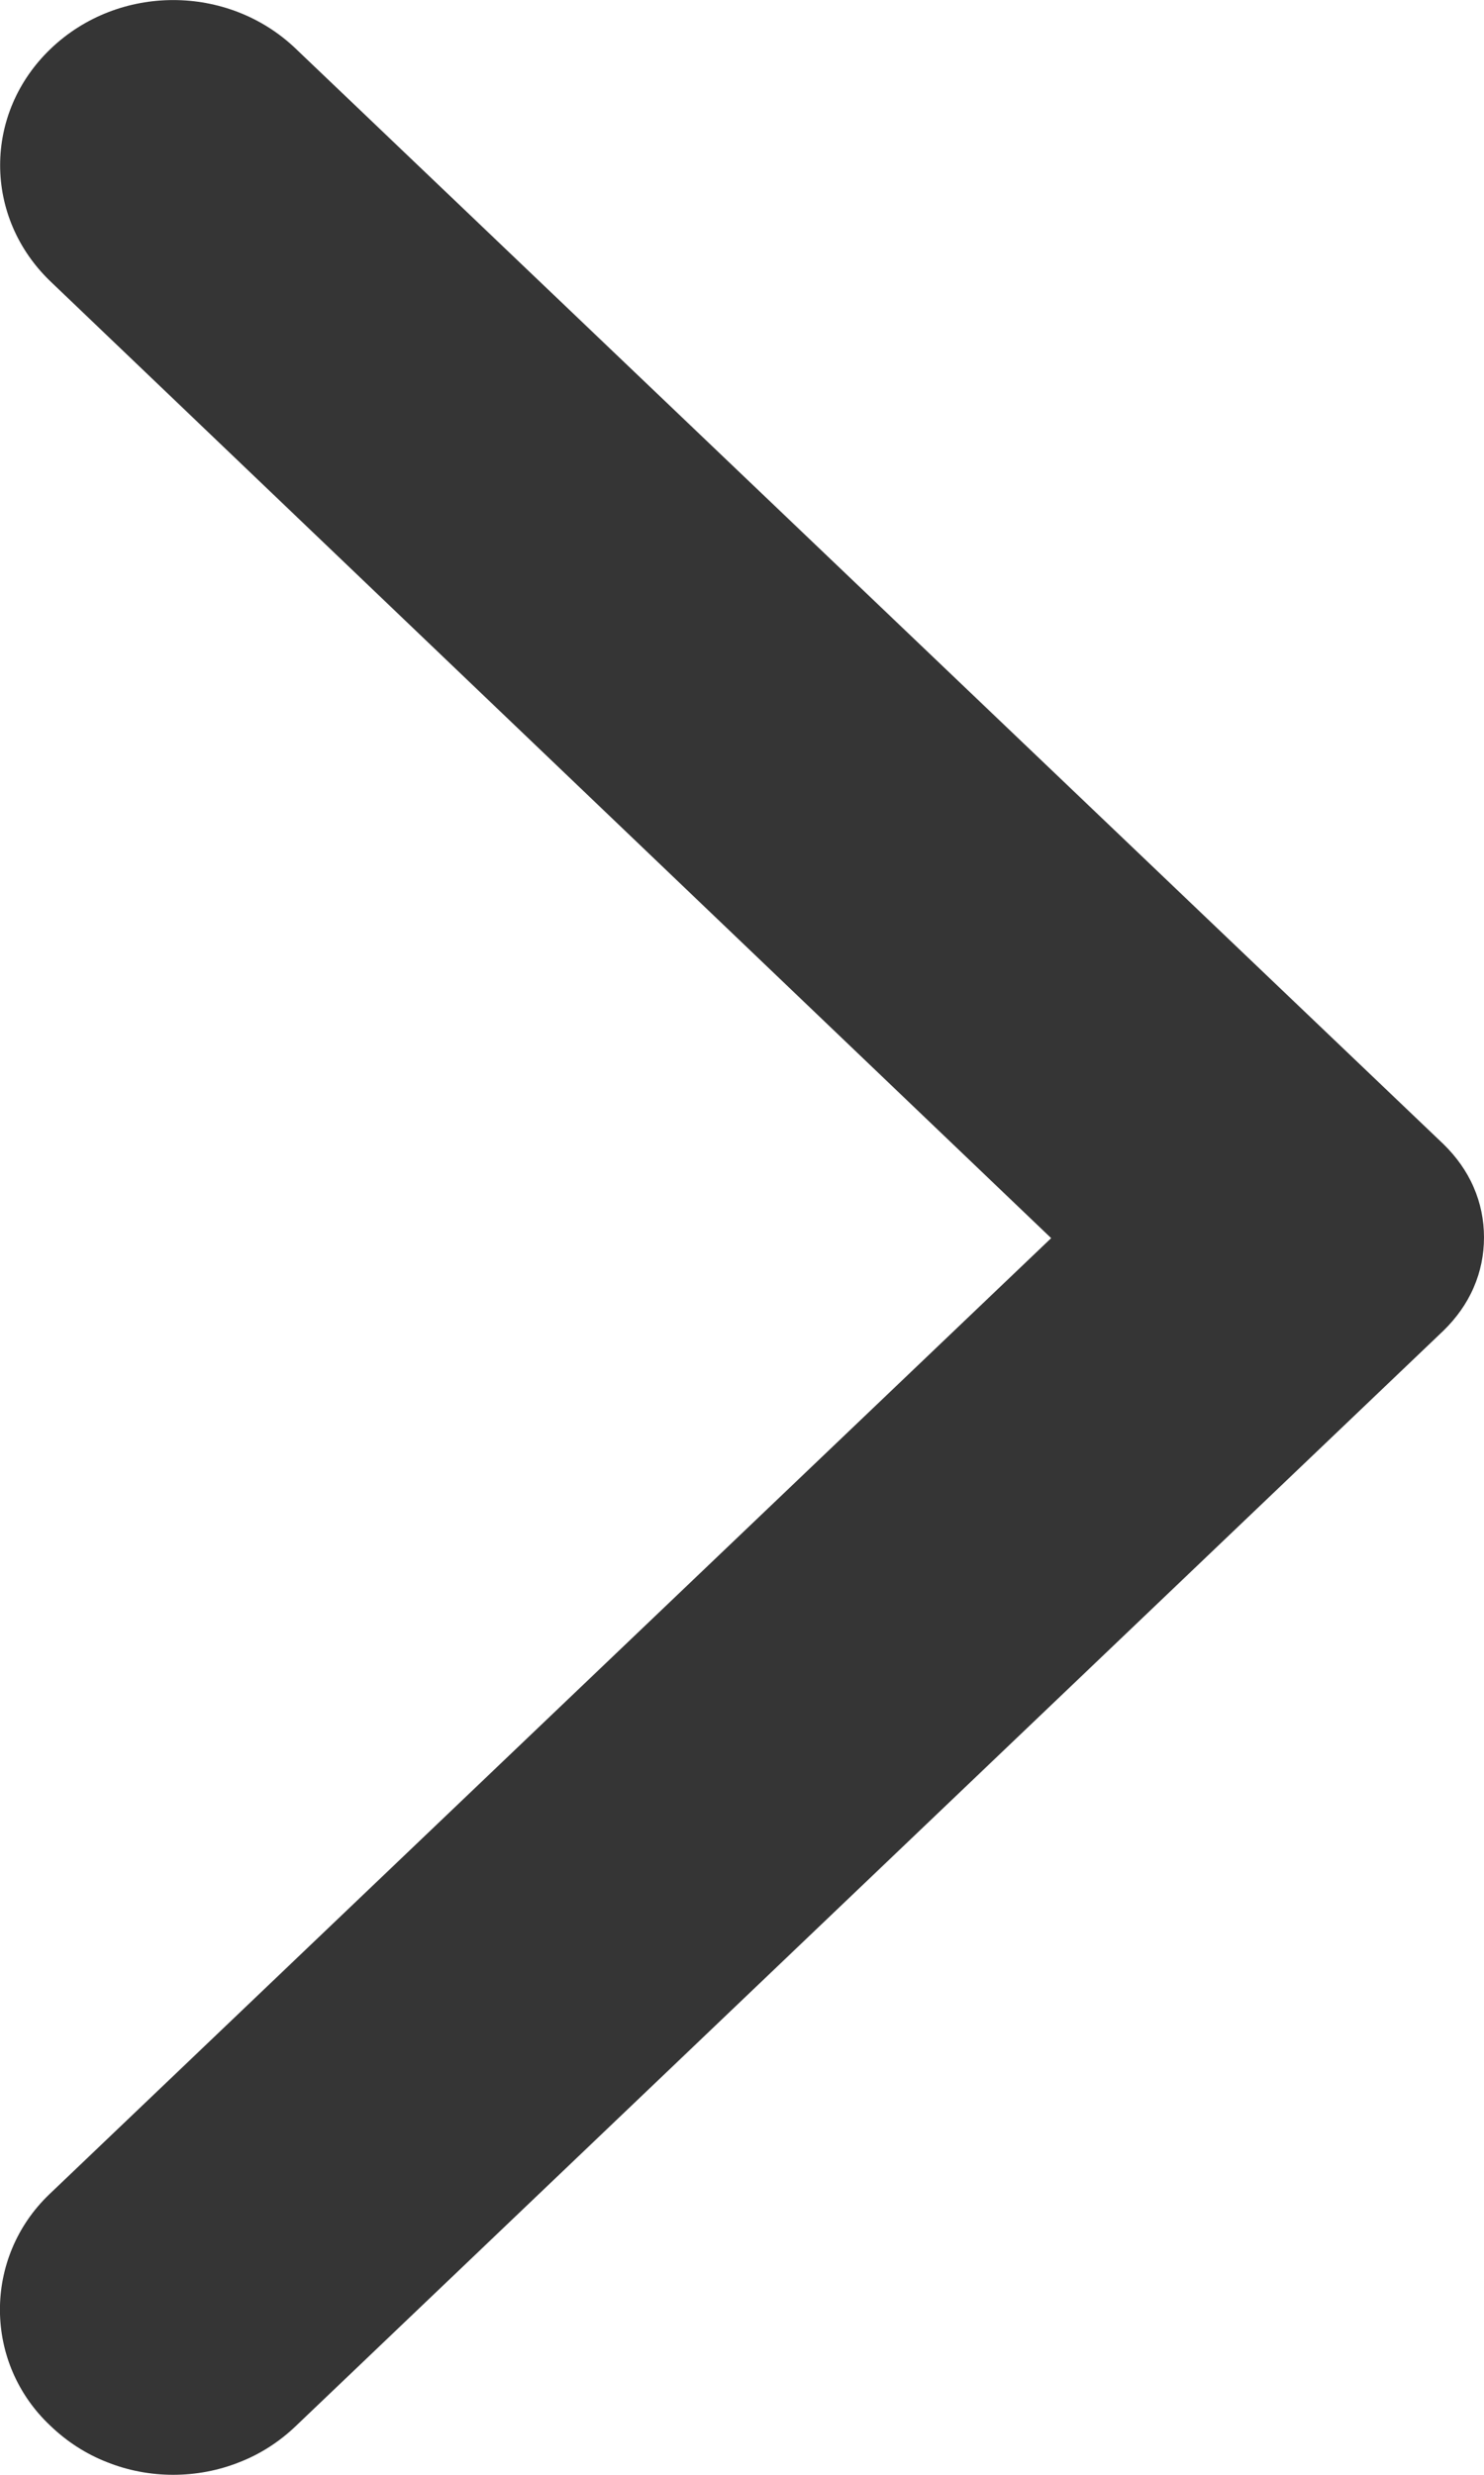 <svg width="6" height="10" viewBox="0 0 6 10" fill="none" xmlns="http://www.w3.org/2000/svg">
<path d="M0.206 9.804C0.271 9.866 0.348 9.916 0.433 9.949C0.518 9.983 0.609 10 0.7 10C0.792 10 0.883 9.983 0.968 9.949C1.053 9.916 1.13 9.866 1.195 9.804L5.837 5.376C5.888 5.326 5.93 5.268 5.958 5.203C5.986 5.139 6 5.07 6 5C6 4.93 5.986 4.861 5.958 4.797C5.93 4.732 5.888 4.674 5.837 4.624L1.195 0.196C0.921 -0.065 0.48 -0.065 0.206 0.196C-0.068 0.457 -0.068 0.878 0.206 1.139L4.25 5.003L0.2 8.866C-0.068 9.122 -0.068 9.549 0.206 9.804Z" fill="#353535"/>
</svg>
